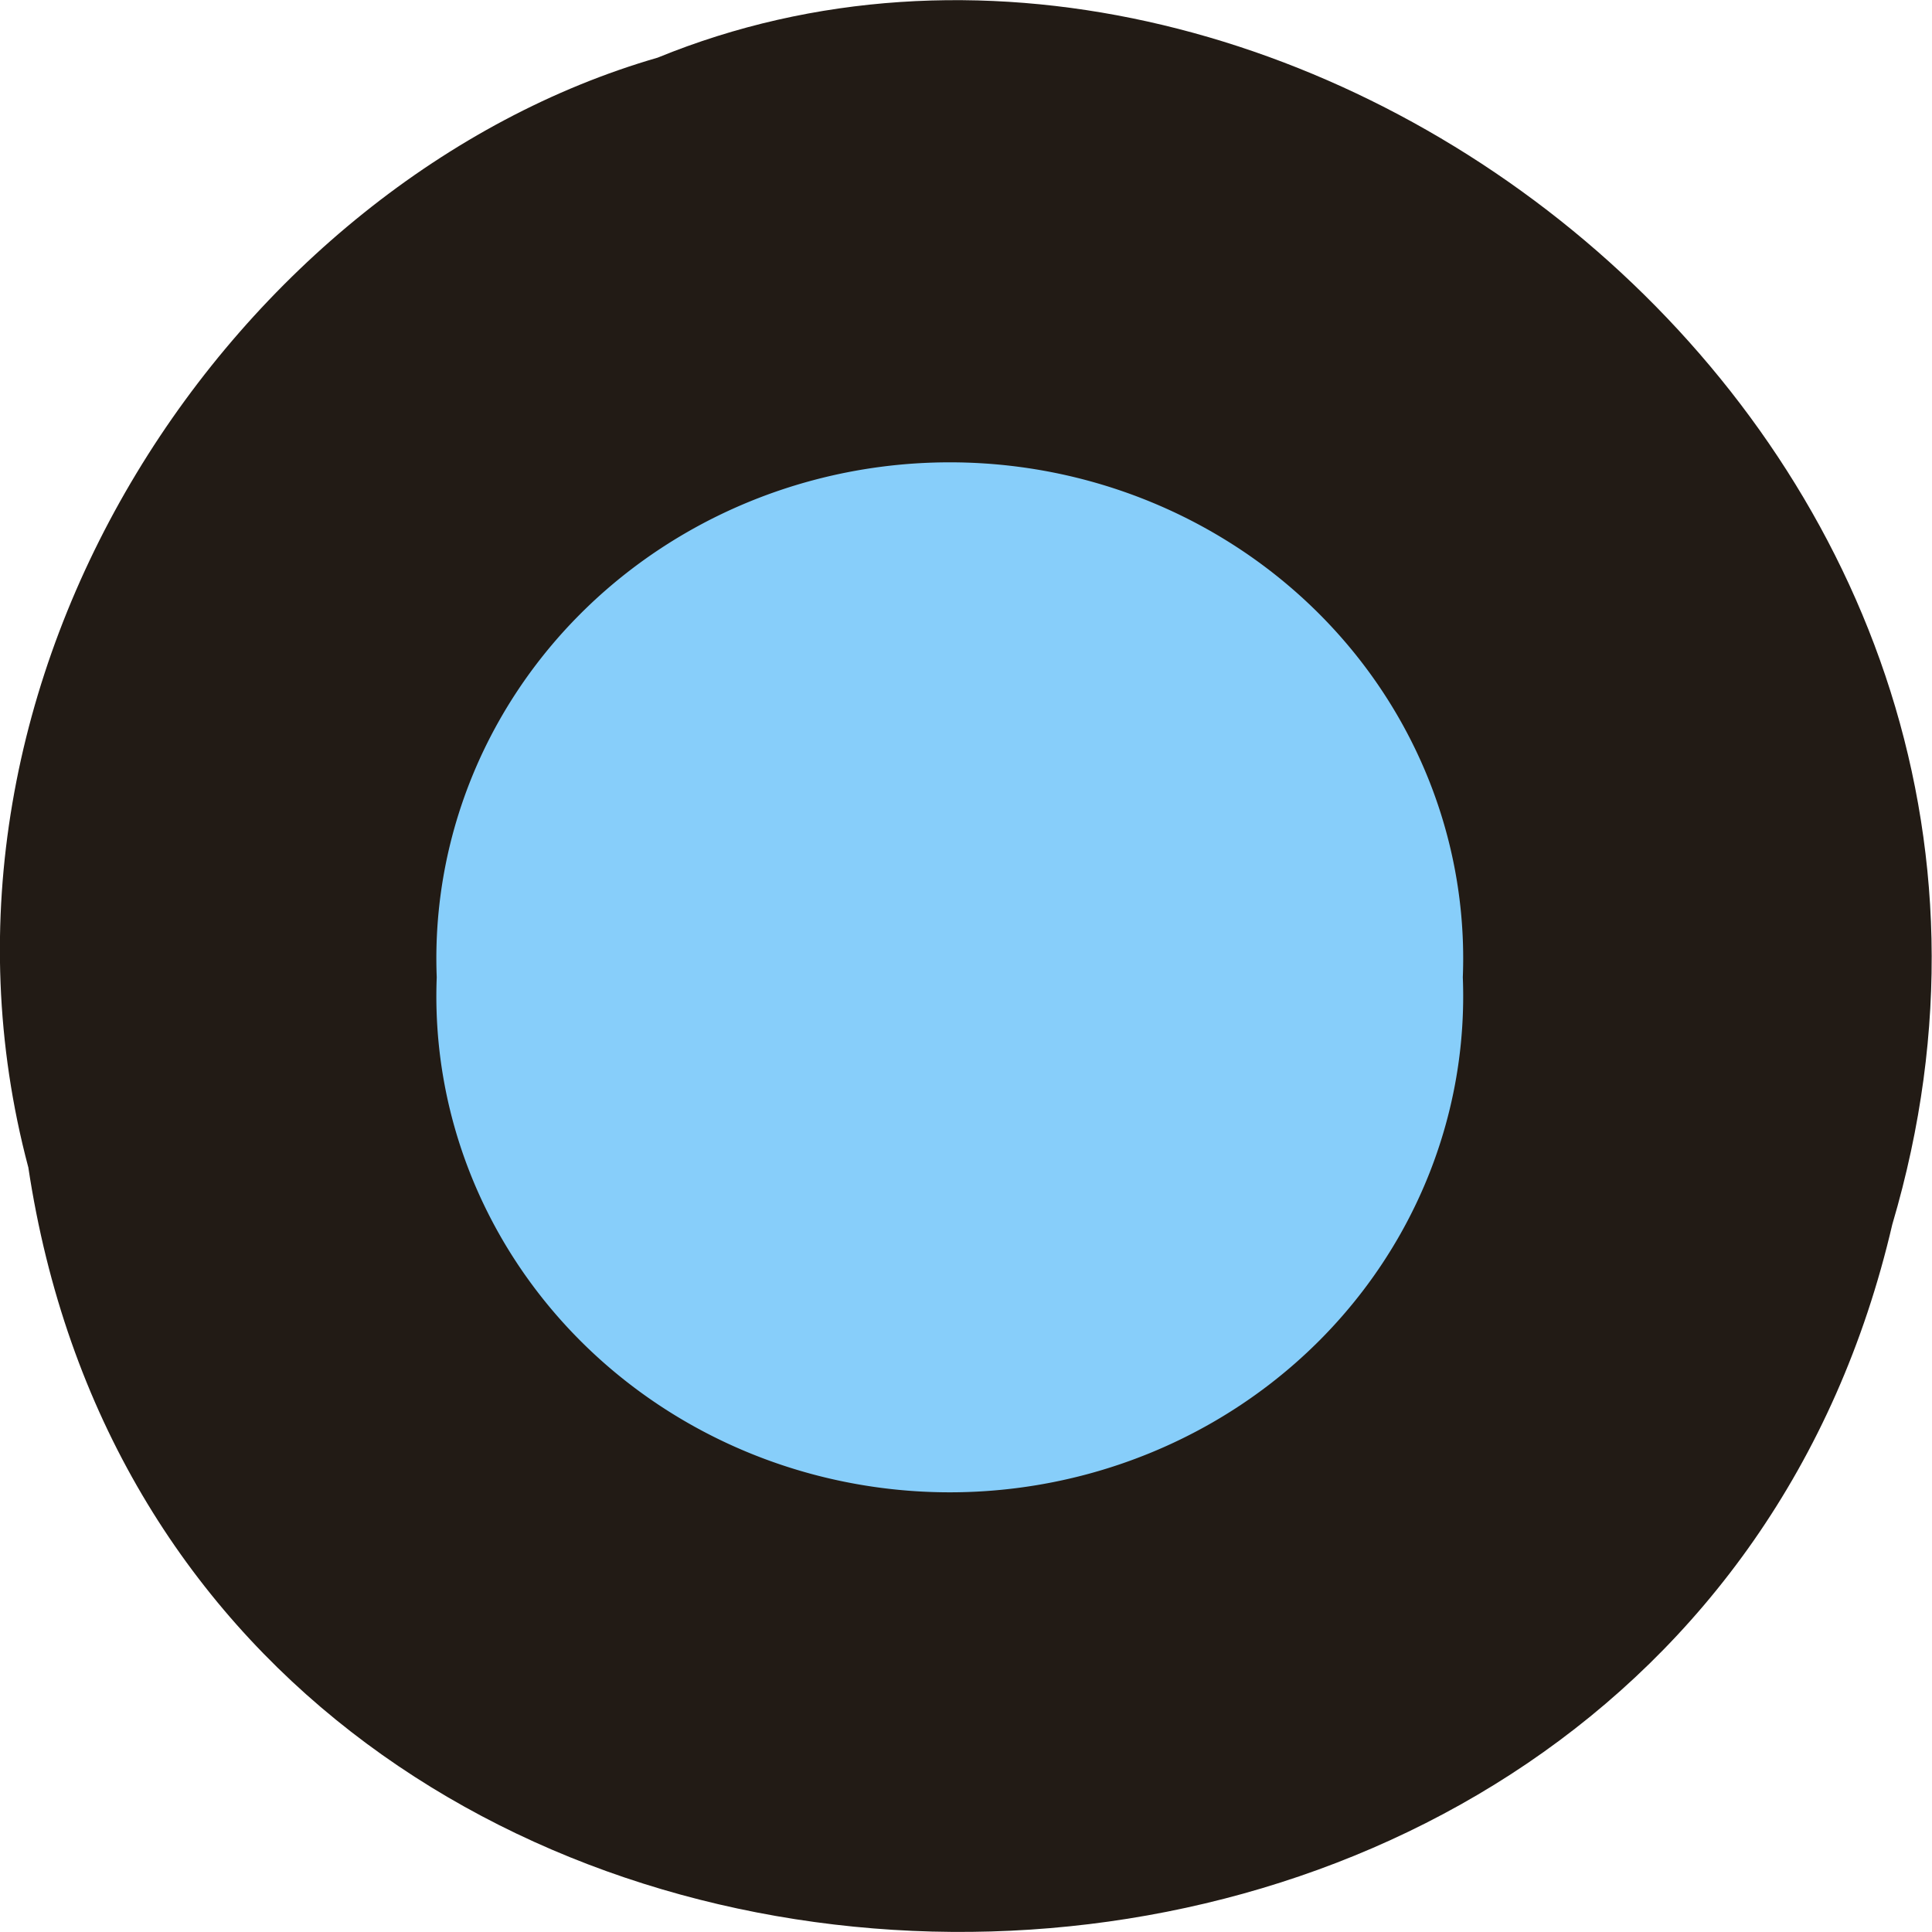 <svg xmlns="http://www.w3.org/2000/svg" viewBox="0 0 256 256"><path d="m 3.74 154.6 c 19.83 131.9 217.2 135.8 247 7.64 30.7 -103.8 -80.5 -188.6 -163.6 -154.6 -55.68 16.1 -100.7 81.8 -83.4 147 z" style="fill:#221b15;color:#000"/><path d="m 193.3 129.5 a 67.5 65.2 0 1 1 -134.9 0 67.5 65.2 0 1 1 134.9 0 z" style="fill:#87cefa;stroke:#87cefa;stroke-width:1.06"/></svg>